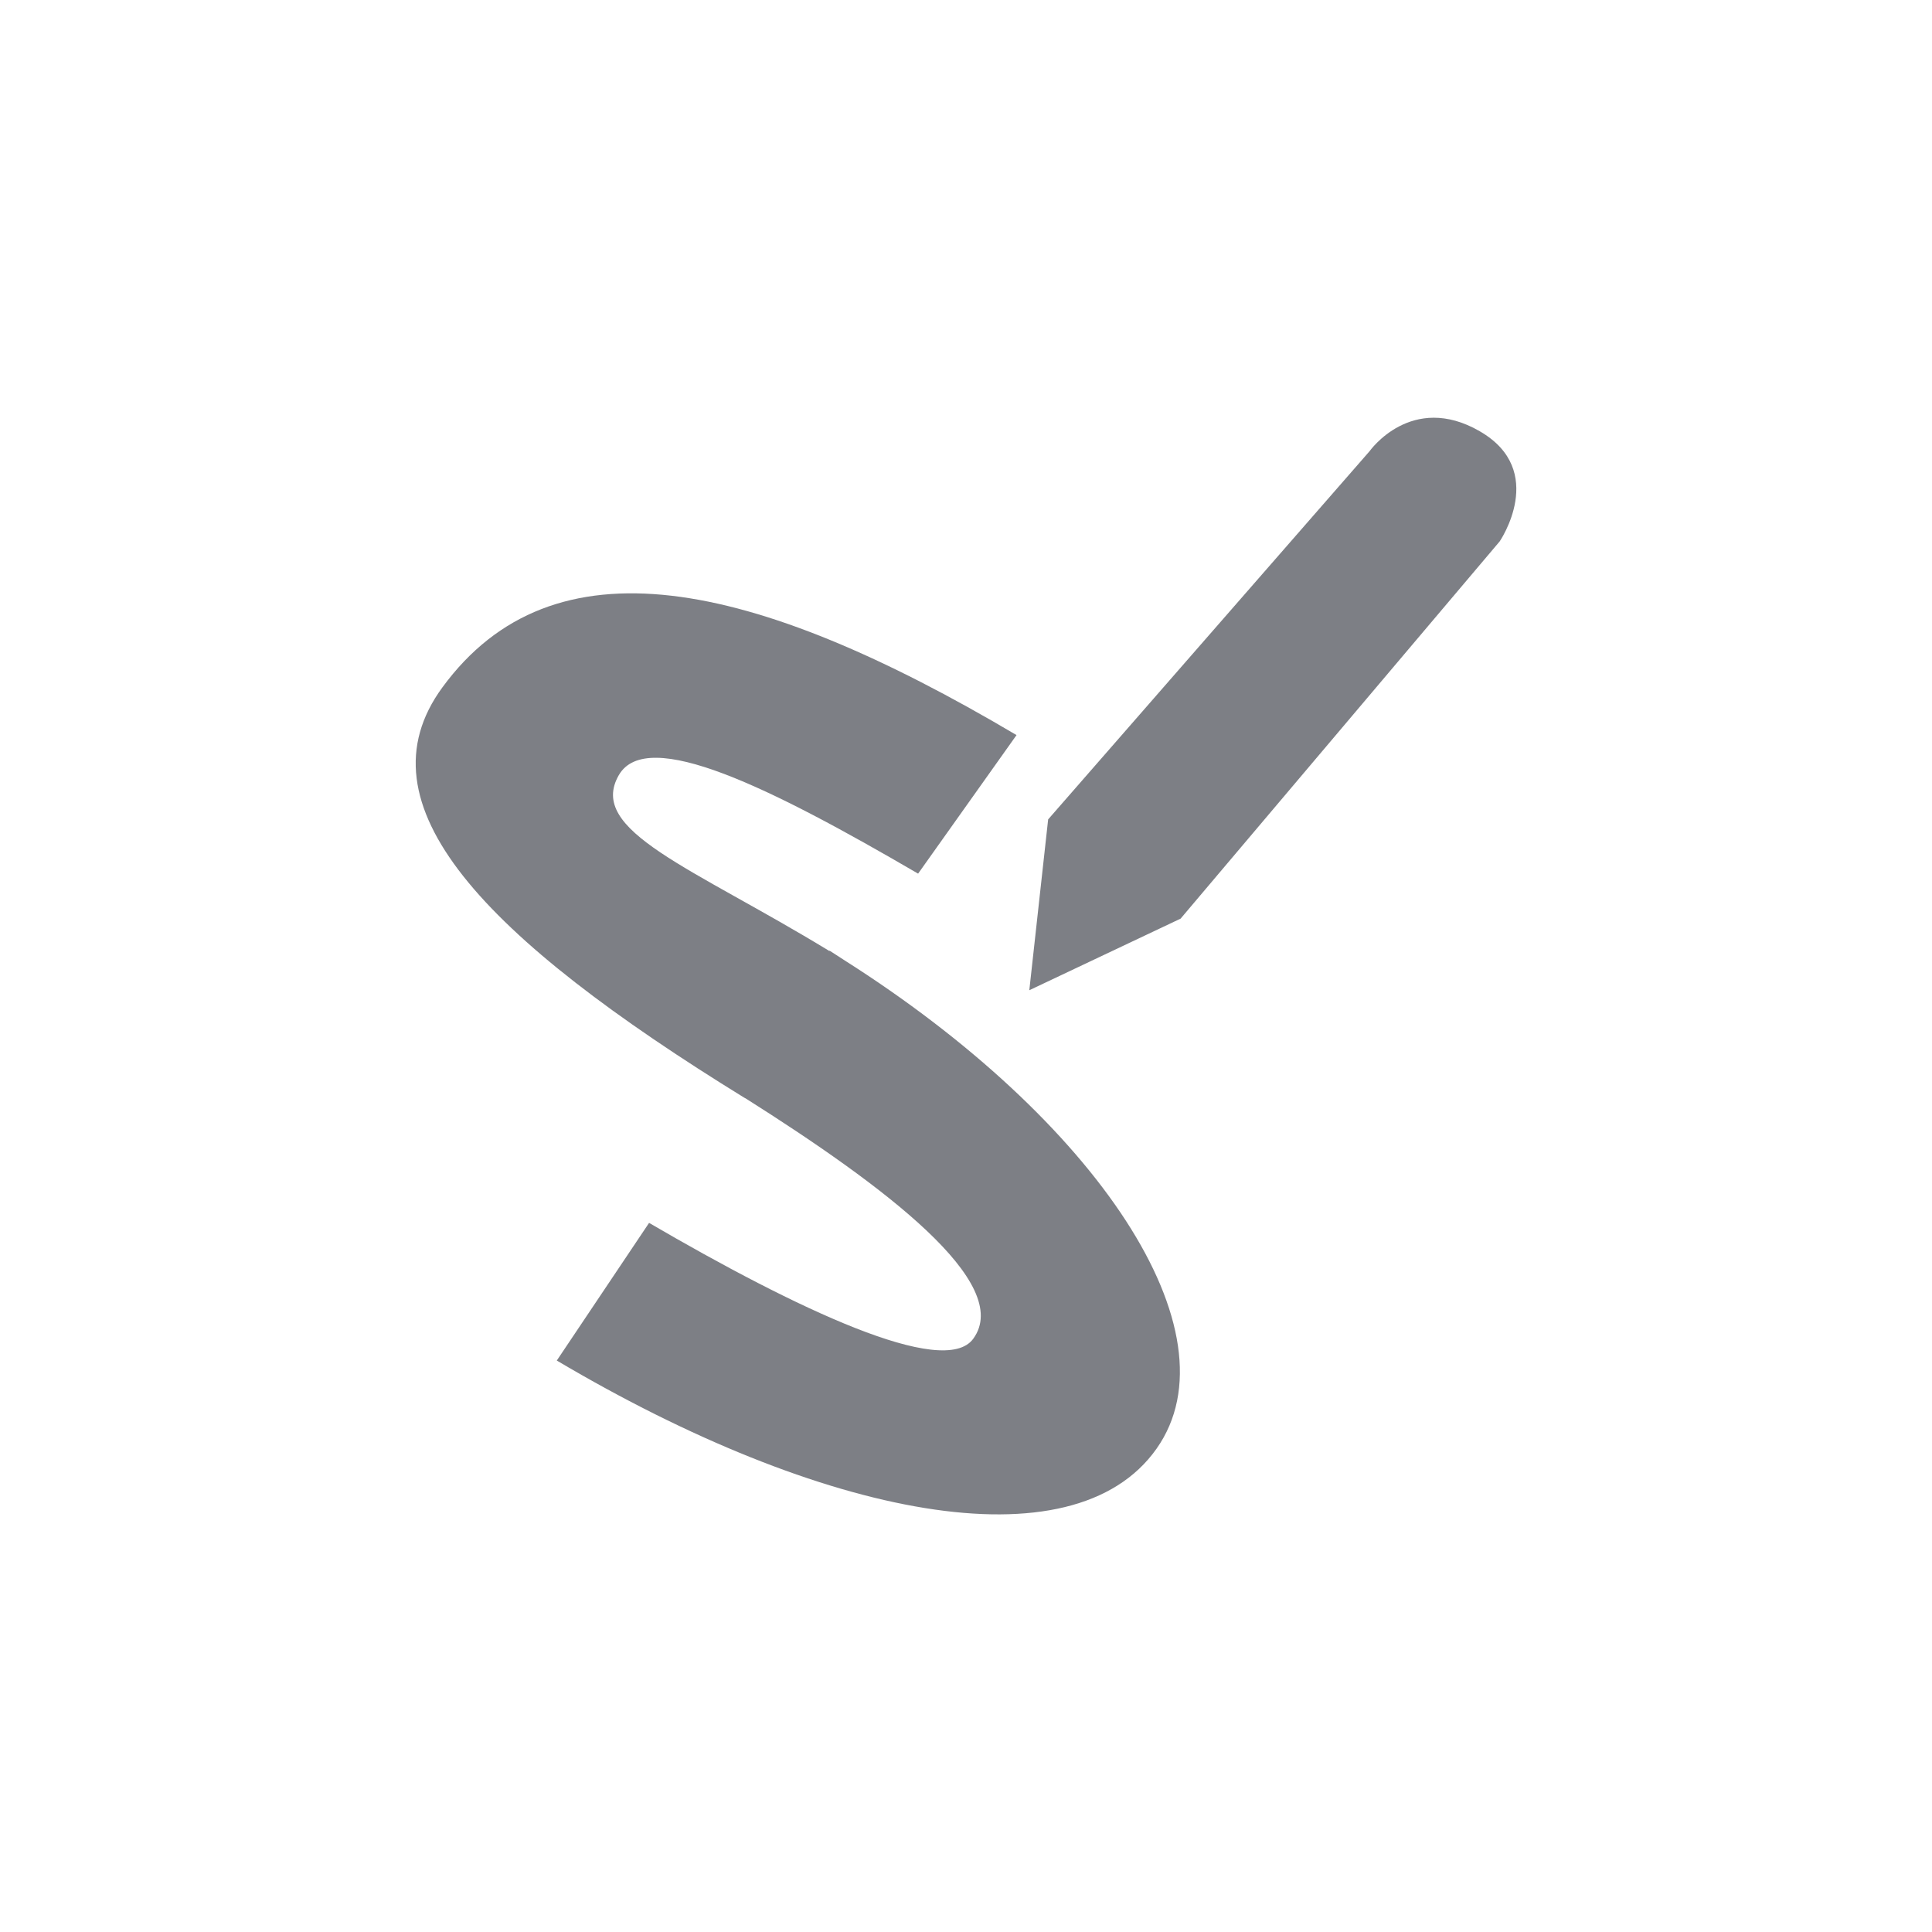 <svg xmlns="http://www.w3.org/2000/svg" viewBox="0 0 52 52" enable-background="new 0 0 52 52"><path fill="#7D7F85" d="M22.705 25.83l-.013-.008-.364-.235-.006.009c-3.7-2.257-6.532-3.234-5.666-4.734.76-1.316 4.088.338 8.055 2.652l2.649-3.729c-7.14-4.23-12.479-5.345-15.453-1.284-2.309 3.152 1.092 6.712 8.15 11.059l.002-.003c3.746 2.368 7.229 4.984 6.135 6.477-.788 1.076-4.758-.806-8.724-3.12l-2.484 3.705c7.14 4.23 13.892 5.566 16.143 2.372 2.21-3.135-1.605-8.84-8.424-13.16zm17.123-14.223c-1.838-1.061-2.964.535-2.964.535l-8.653 9.912-.507 4.598 4.072-1.927 8.588-10.153s1.303-1.903-.535-2.964z"/></svg>